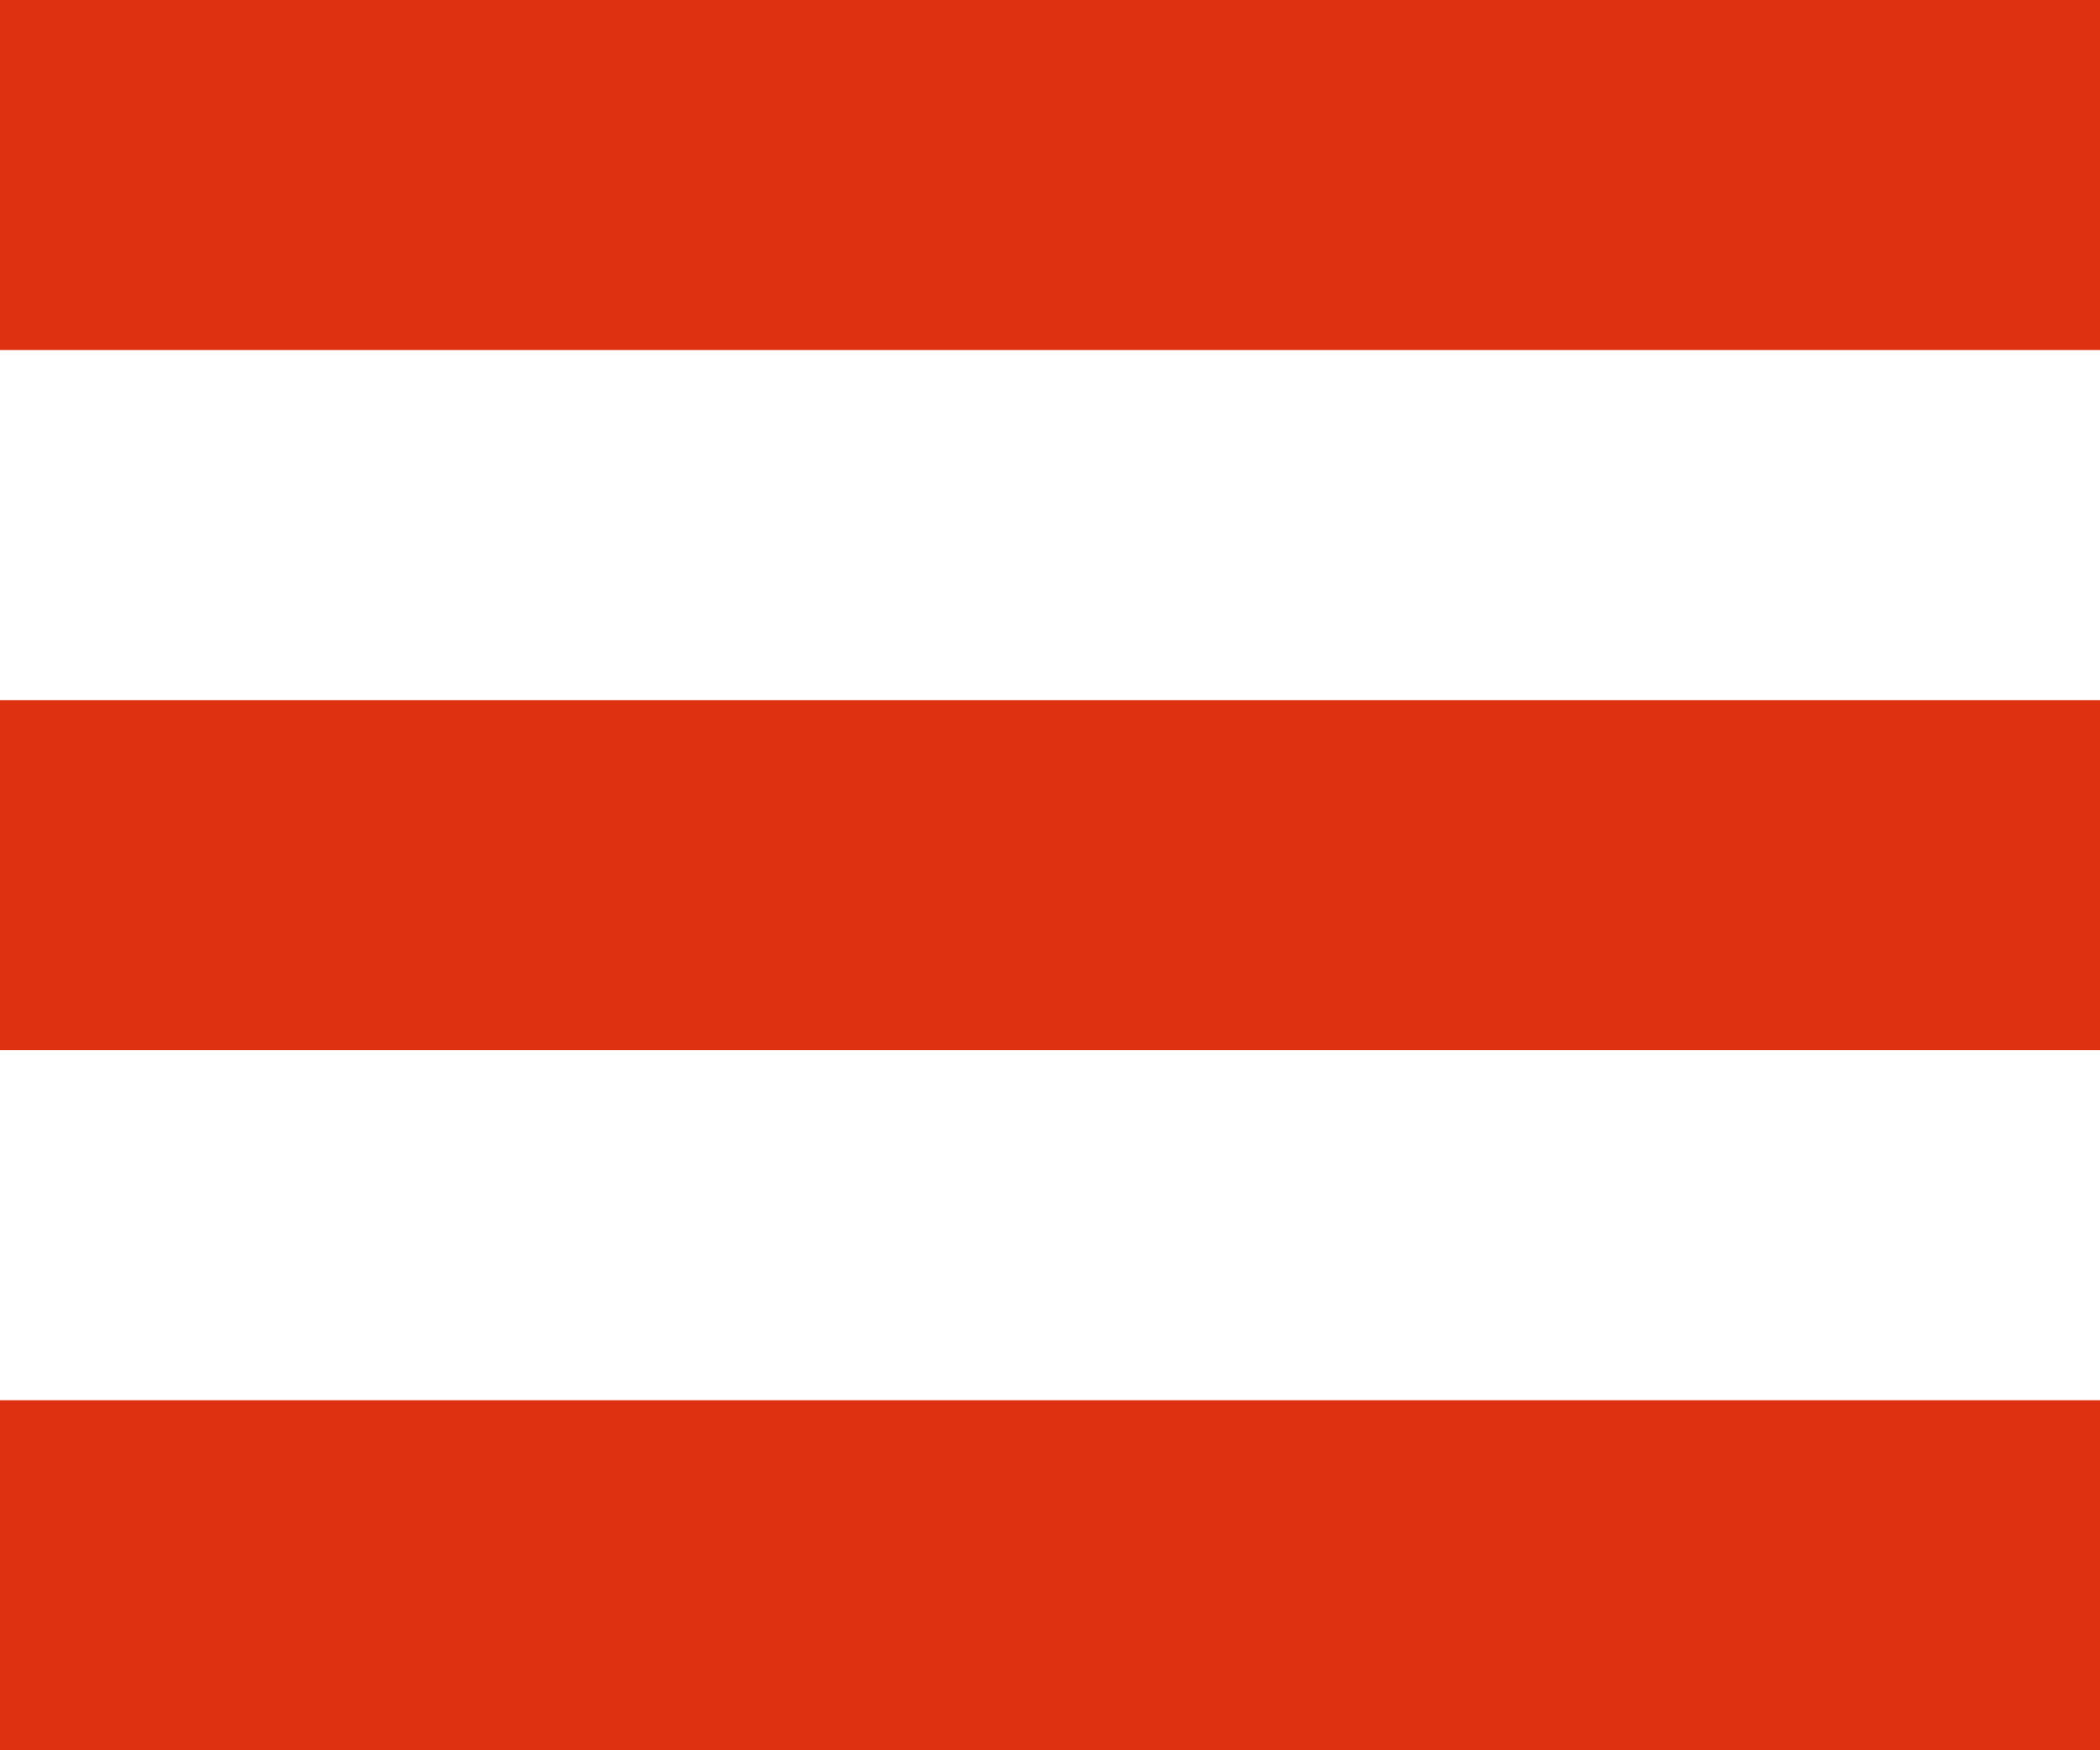 <svg width="12" height="10" viewBox="0 0 12 10" fill="none" xmlns="http://www.w3.org/2000/svg">
<g id="Icon">
<path id="Vector" d="M12 0H0V2H12V0Z" fill="#DE3111"/>
<path id="Vector_2" d="M12 4H0V6H12V4Z" fill="#DE3111"/>
<path id="Vector_3" d="M12 8H0V10H12V8Z" fill="#DE3111"/>
</g>
</svg>
